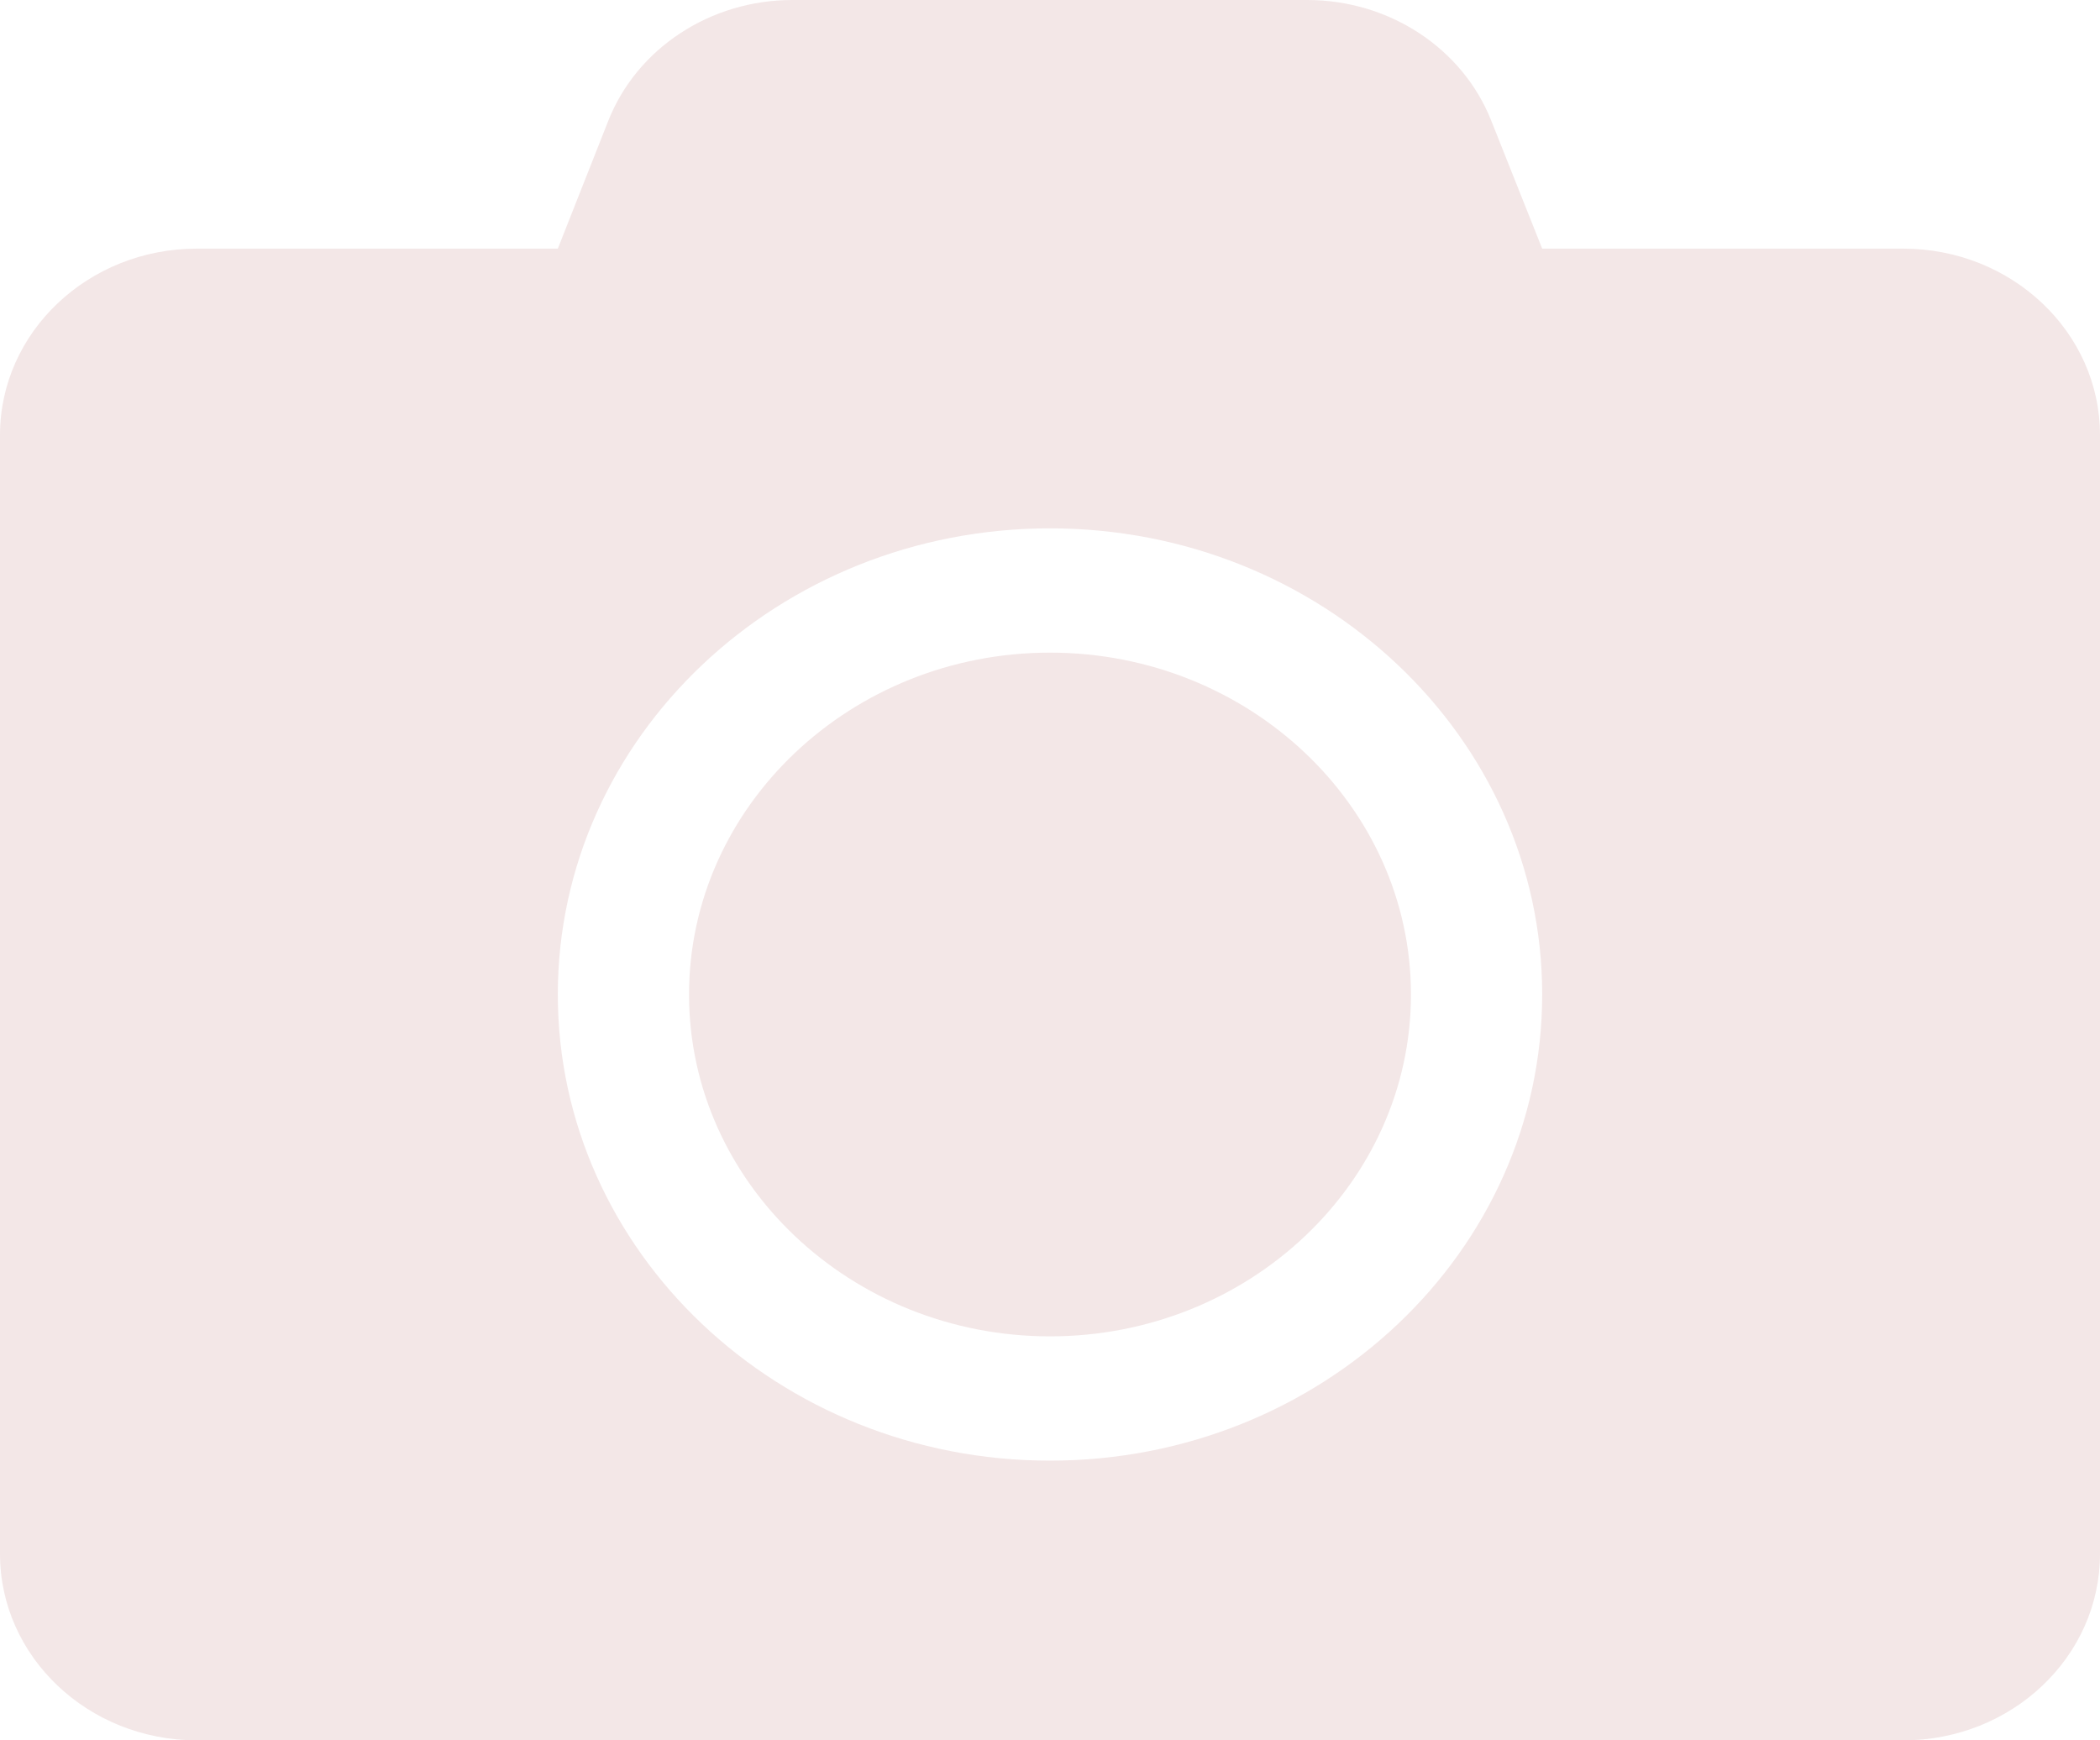 <svg width="35" height="29" viewBox="0 0 35 29" fill="none" xmlns="http://www.w3.org/2000/svg">
<path d="M35 7.25V25.893C35 27.608 33.53 29 31.719 29H3.281C1.47 29 0 27.608 0 25.893V7.25C0 5.535 1.47 4.143 3.281 4.143H9.297L10.138 2.013C10.616 0.803 11.84 0 13.207 0H21.786C23.153 0 24.377 0.803 24.855 2.013L25.703 4.143H31.719C33.53 4.143 35 5.535 35 7.25ZM25.703 16.571C25.703 12.286 22.025 8.804 17.5 8.804C12.975 8.804 9.297 12.286 9.297 16.571C9.297 20.857 12.975 24.339 17.5 24.339C22.025 24.339 25.703 20.857 25.703 16.571ZM23.516 16.571C23.516 19.711 20.815 22.268 17.5 22.268C14.185 22.268 11.484 19.711 11.484 16.571C11.484 13.432 14.185 10.875 17.5 10.875C20.815 10.875 23.516 13.432 23.516 16.571Z" fill="#F3E7E7"/>
</svg>
